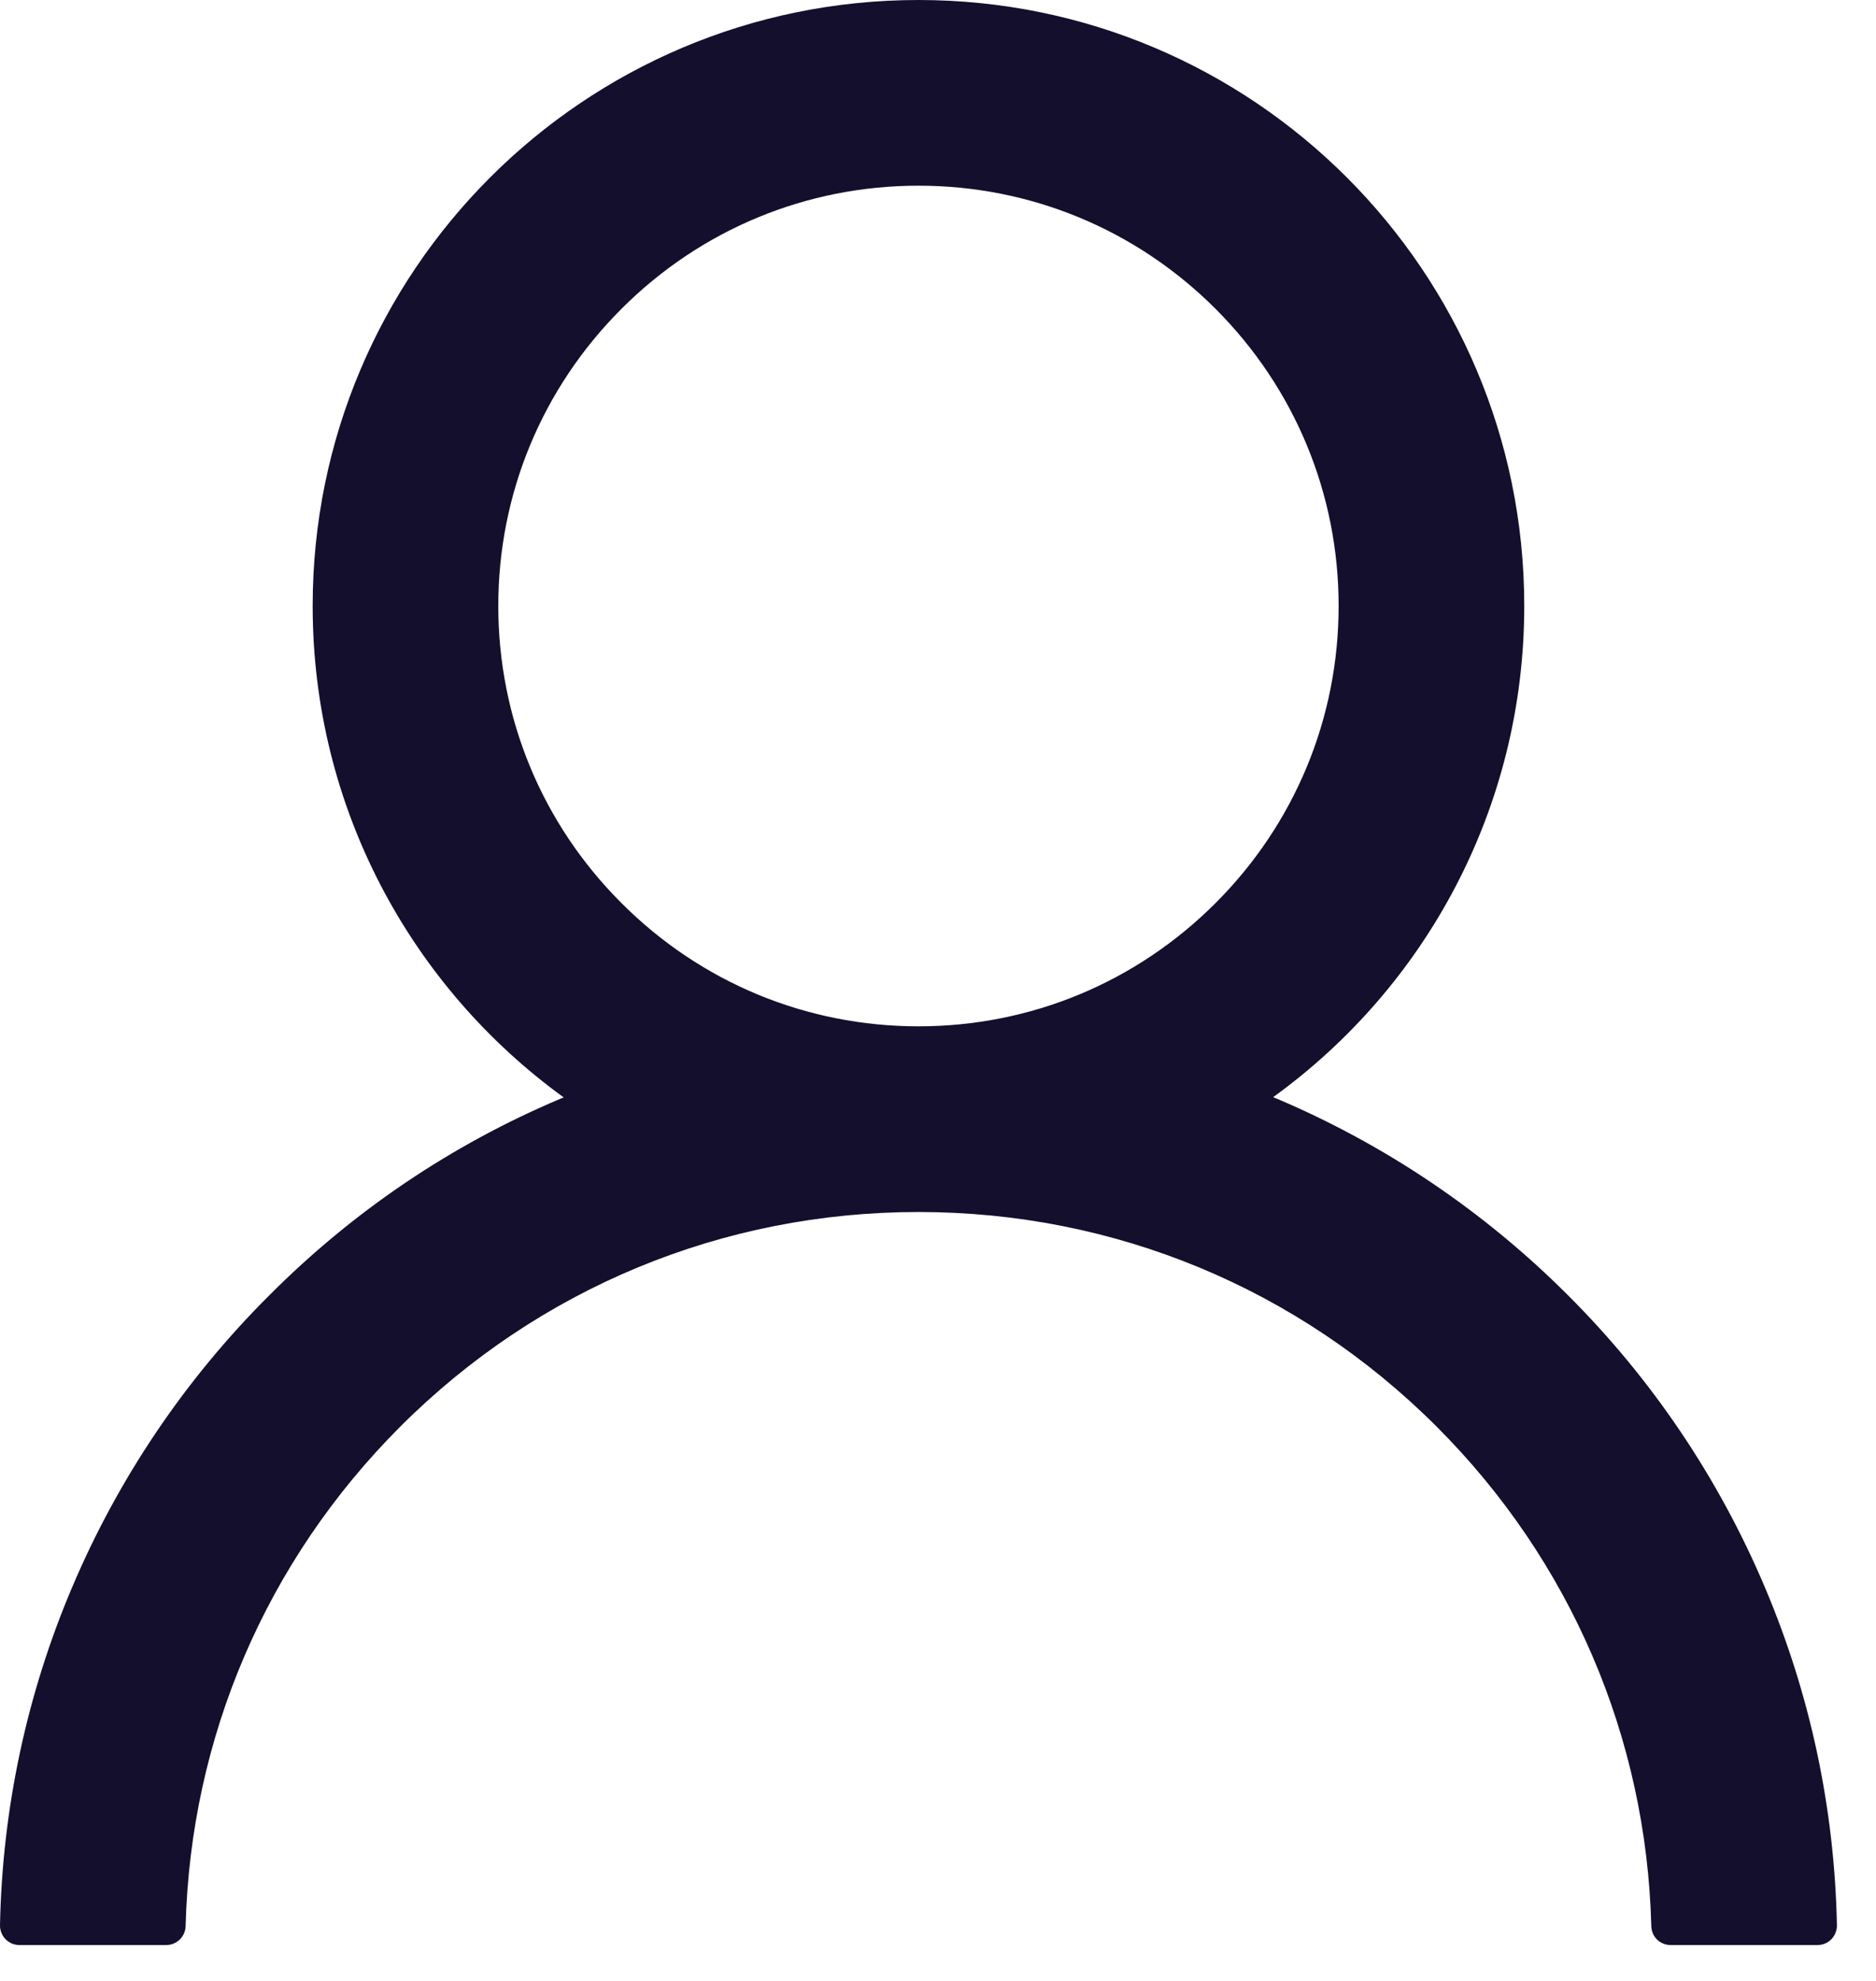 <svg width="18" height="19" viewBox="0 0 18 19" fill="none" xmlns="http://www.w3.org/2000/svg">
<path d="M16.934 15.225C16.491 14.178 15.85 13.226 15.045 12.424C14.242 11.62 13.291 10.978 12.244 10.535C12.234 10.53 12.225 10.528 12.216 10.523C13.676 9.469 14.625 7.751 14.625 5.812C14.625 2.602 12.024 0 8.813 0C5.602 0 3 2.602 3 5.812C3 7.751 3.949 9.469 5.409 10.526C5.4 10.53 5.391 10.533 5.381 10.537C4.331 10.98 3.389 11.616 2.581 12.427C1.776 13.229 1.134 14.181 0.691 15.227C0.256 16.252 0.022 17.351 5.86078e-05 18.464C-0.001 18.489 0.004 18.514 0.013 18.537C0.022 18.561 0.036 18.582 0.053 18.6C0.071 18.618 0.092 18.632 0.115 18.642C0.138 18.651 0.163 18.656 0.188 18.656H1.594C1.697 18.656 1.779 18.574 1.781 18.473C1.828 16.664 2.555 14.97 3.839 13.685C5.168 12.356 6.933 11.625 8.813 11.625C10.692 11.625 12.457 12.356 13.786 13.685C15.07 14.97 15.797 16.664 15.844 18.473C15.846 18.577 15.928 18.656 16.031 18.656H17.438C17.463 18.656 17.487 18.651 17.51 18.642C17.534 18.632 17.554 18.618 17.572 18.6C17.589 18.582 17.603 18.561 17.612 18.537C17.621 18.514 17.626 18.489 17.625 18.464C17.602 17.344 17.37 16.254 16.934 15.225V15.225ZM8.813 9.844C7.737 9.844 6.724 9.424 5.963 8.662C5.201 7.901 4.781 6.888 4.781 5.812C4.781 4.737 5.201 3.724 5.963 2.962C6.724 2.201 7.737 1.781 8.813 1.781C9.888 1.781 10.901 2.201 11.663 2.962C12.424 3.724 12.844 4.737 12.844 5.812C12.844 6.888 12.424 7.901 11.663 8.662C10.901 9.424 9.888 9.844 8.813 9.844Z" fill="#140F2D"/>
</svg>
